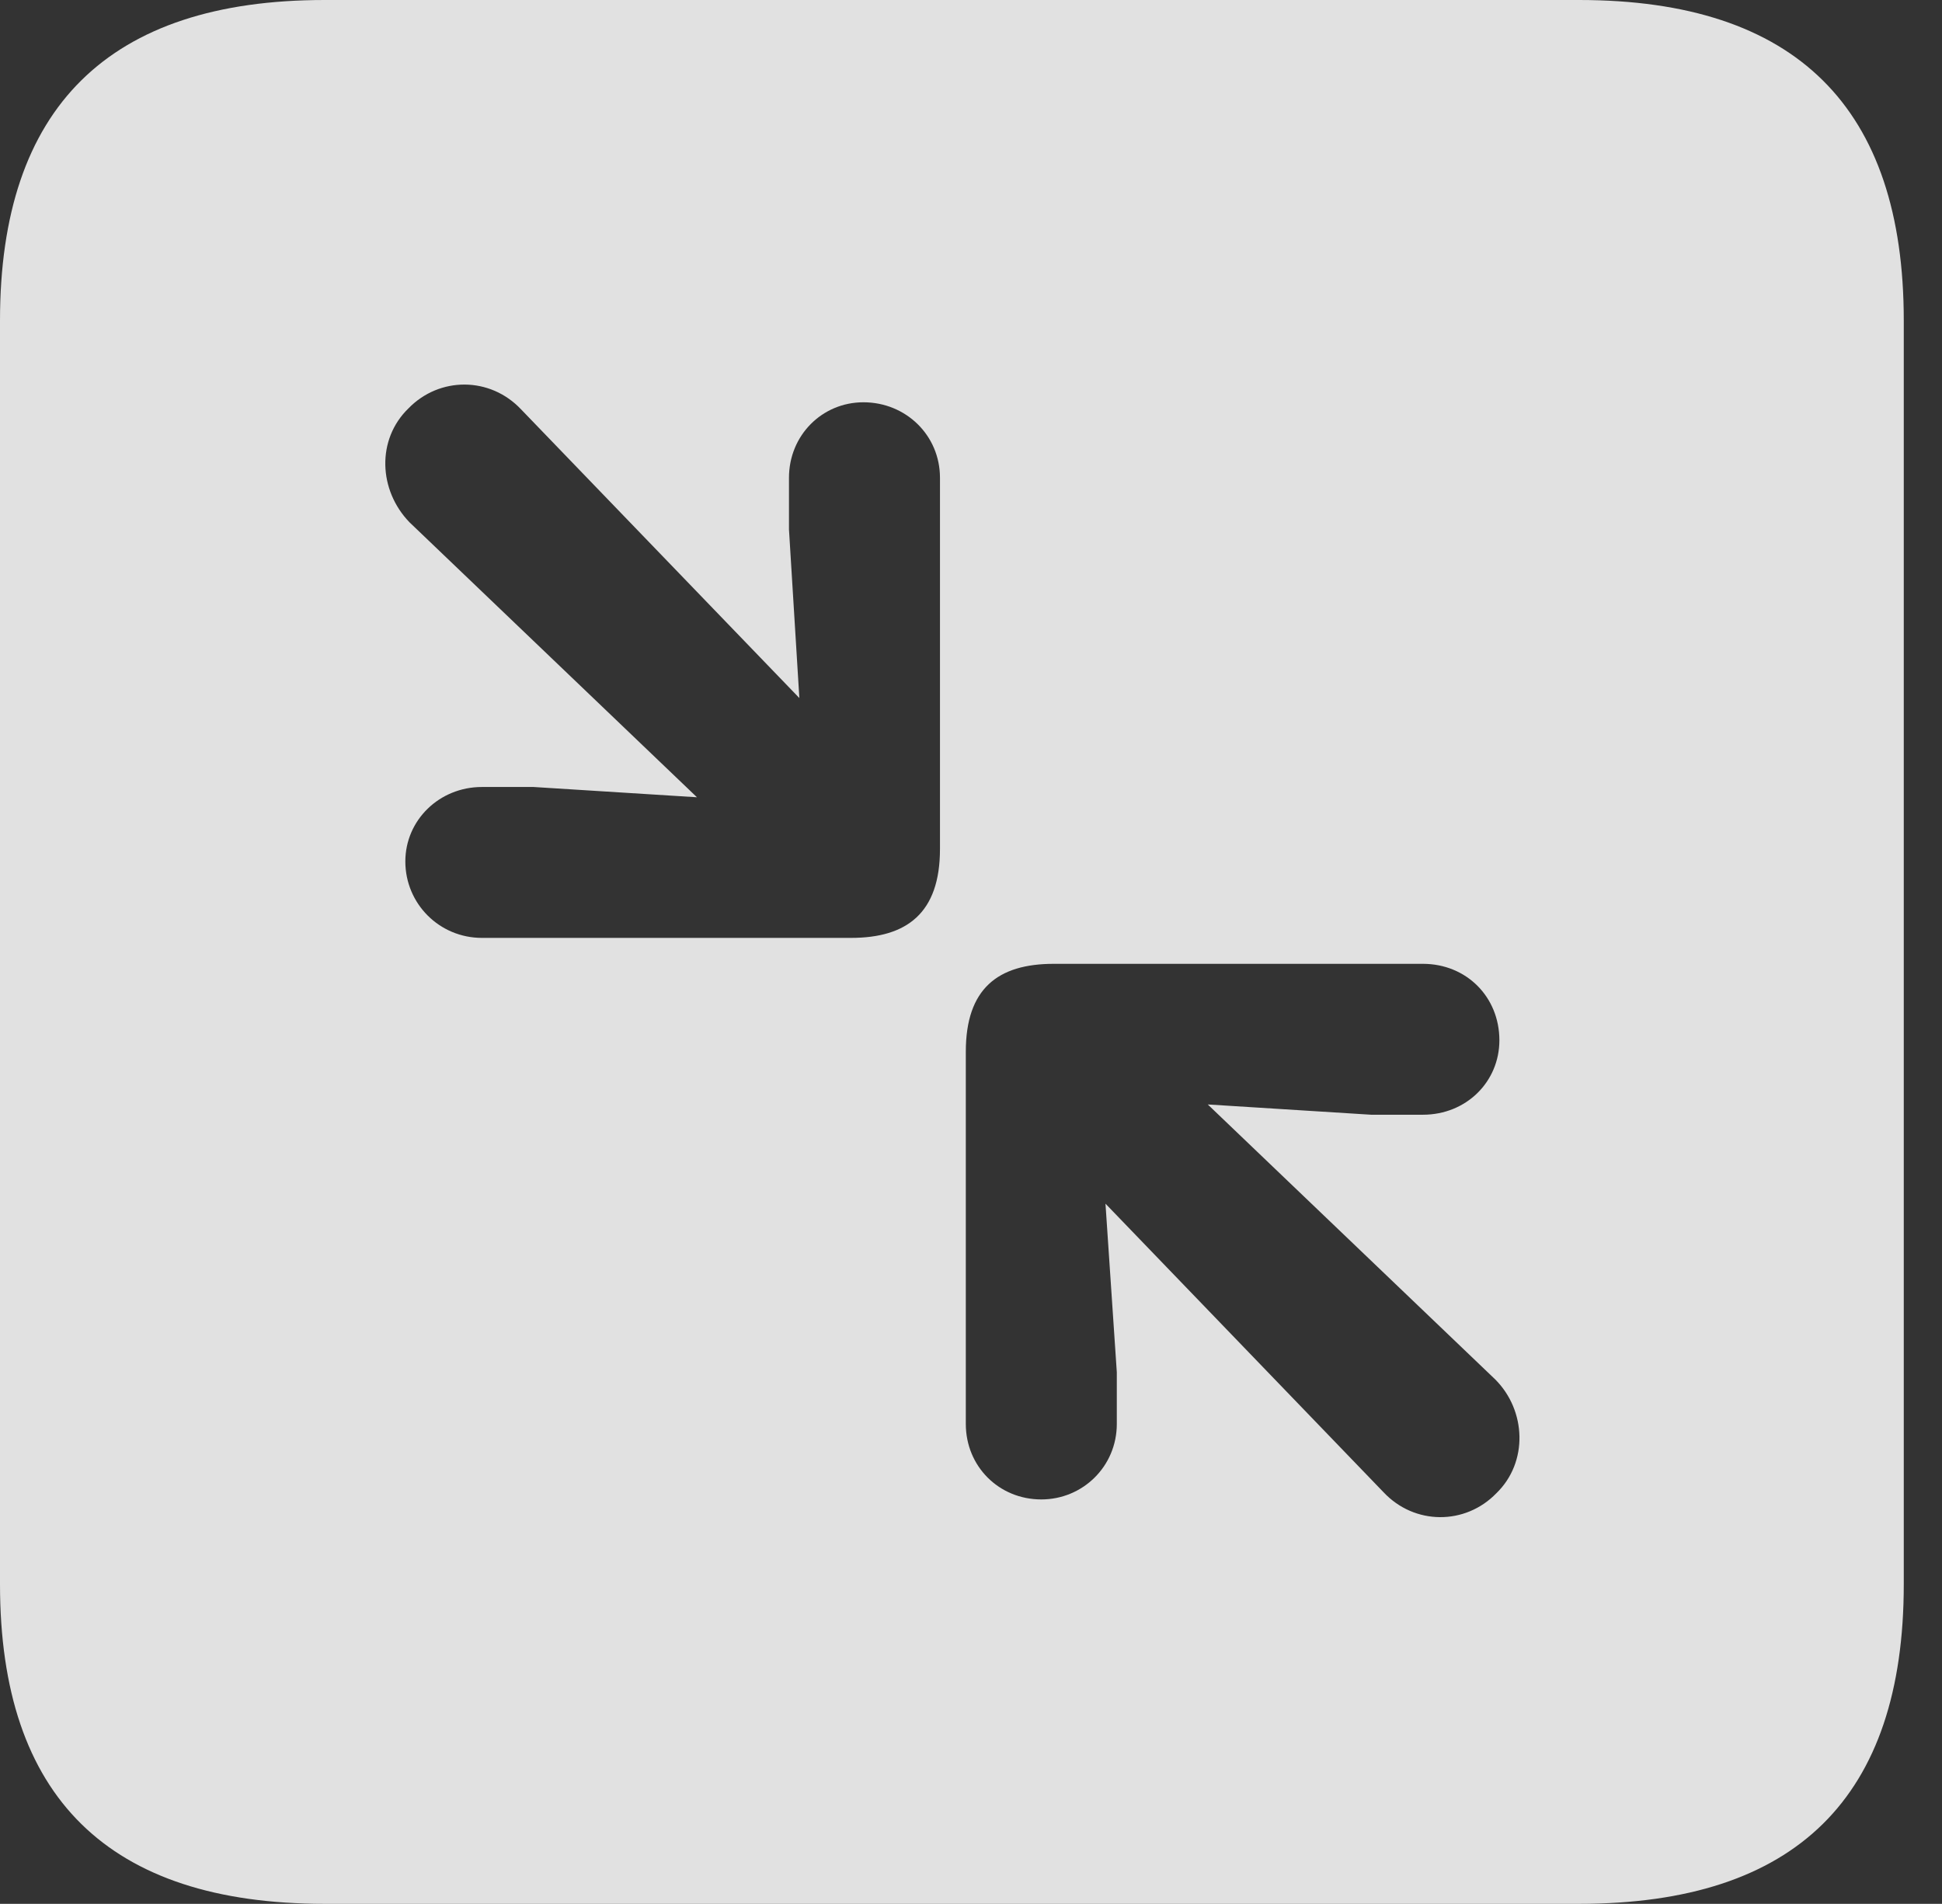 <?xml version="1.0" encoding="UTF-8"?>
<!--Generator: Apple Native CoreSVG 341-->
<!DOCTYPE svg
PUBLIC "-//W3C//DTD SVG 1.1//EN"
       "http://www.w3.org/Graphics/SVG/1.1/DTD/svg11.dtd">
<svg version="1.1" xmlns="http://www.w3.org/2000/svg" xmlns:xlink="http://www.w3.org/1999/xlink" viewBox="0 0 18.34 17.979">
 <rect x="0" y="0" width="18.34" height="17.979" fill="#333333" stroke="none"/>
 <g>
  <rect height="17.979" opacity="0" width="18.34" x="0" y="0"/>
  <path d="M17.979 3.027L17.979 14.961C17.979 16.973 16.963 17.979 14.912 17.979L3.066 17.979C1.025 17.979 0 16.973 0 14.961L0 3.027C0 1.016 1.025 0 3.066 0L14.912 0C16.963 0 17.979 1.016 17.979 3.027ZM9.951 9.102C9.424 9.102 9.121 9.336 9.121 9.932L9.121 13.447C9.121 13.848 9.434 14.16 9.834 14.16C10.225 14.16 10.547 13.848 10.547 13.447L10.547 12.959L10.44 11.367L13.066 14.092C13.359 14.404 13.838 14.404 14.131 14.102C14.434 13.809 14.414 13.32 14.121 13.027L11.406 10.43L12.949 10.527L13.438 10.527C13.848 10.527 14.16 10.215 14.16 9.824C14.16 9.414 13.848 9.102 13.438 9.102ZM3.857 3.857C3.555 4.15 3.574 4.629 3.867 4.932L6.582 7.529L5.039 7.432L4.551 7.432C4.15 7.432 3.828 7.744 3.828 8.135C3.828 8.535 4.15 8.857 4.551 8.857L8.037 8.857C8.564 8.857 8.877 8.623 8.877 8.018L8.877 4.512C8.877 4.111 8.555 3.799 8.154 3.799C7.764 3.799 7.451 4.111 7.451 4.512L7.451 5L7.549 6.592L4.922 3.867C4.629 3.555 4.15 3.555 3.857 3.857Z" fill="white" fill-opacity="0.85"/>
 </g>
</svg>
